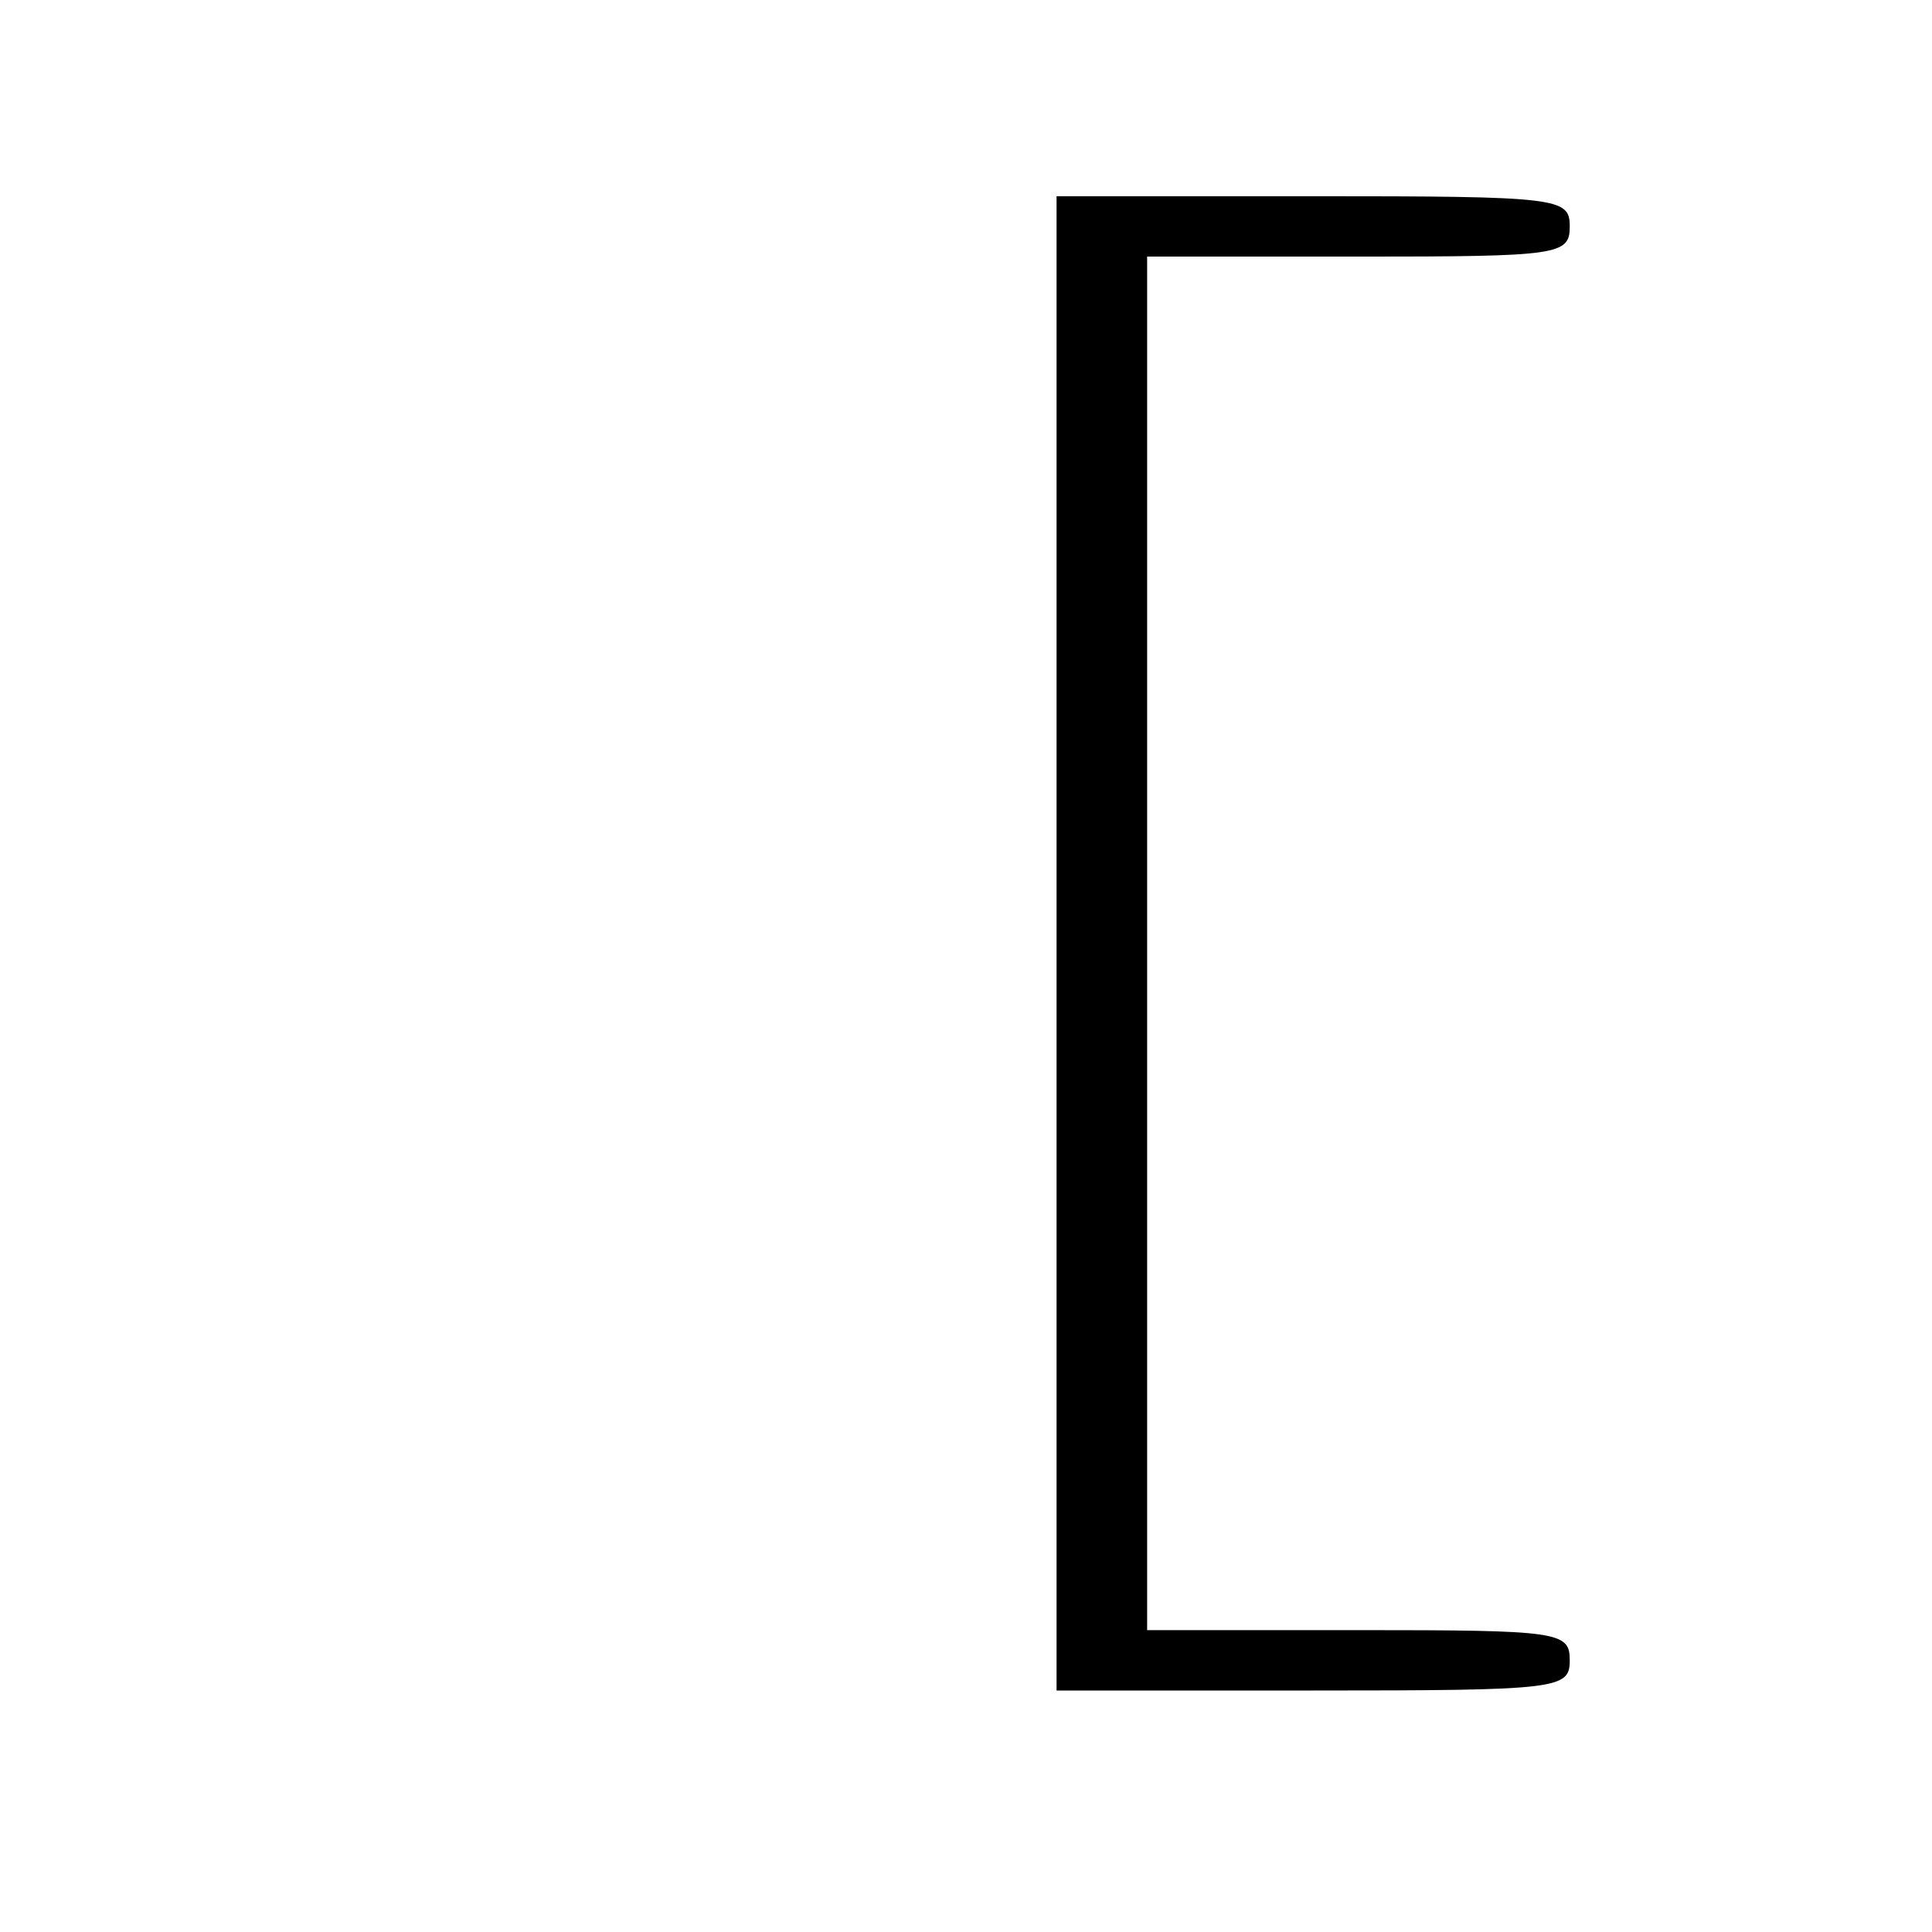 <?xml version="1.0" standalone="no"?>
<!DOCTYPE svg PUBLIC "-//W3C//DTD SVG 20010904//EN"
 "http://www.w3.org/TR/2001/REC-SVG-20010904/DTD/svg10.dtd">
<svg version="1.0" xmlns="http://www.w3.org/2000/svg"
 width="128pt" height="128pt" viewBox="0 0 128 128"
 preserveAspectRatio="xMidYMid meet">
<g transform="translate(0,128) scale(0.1,-0.1)"
fill="#000000" stroke="none">
<path d="M700 655 l0 -495 170 0 c163 0 170 1 170 20 0 19 -7 20 -140 20
l-140 0 0 455 0 455 140 0 c133 0 140 1 140 20 0 19 -7 20 -170 20 l-170 0 0
-495z"/>
</g>
</svg>
